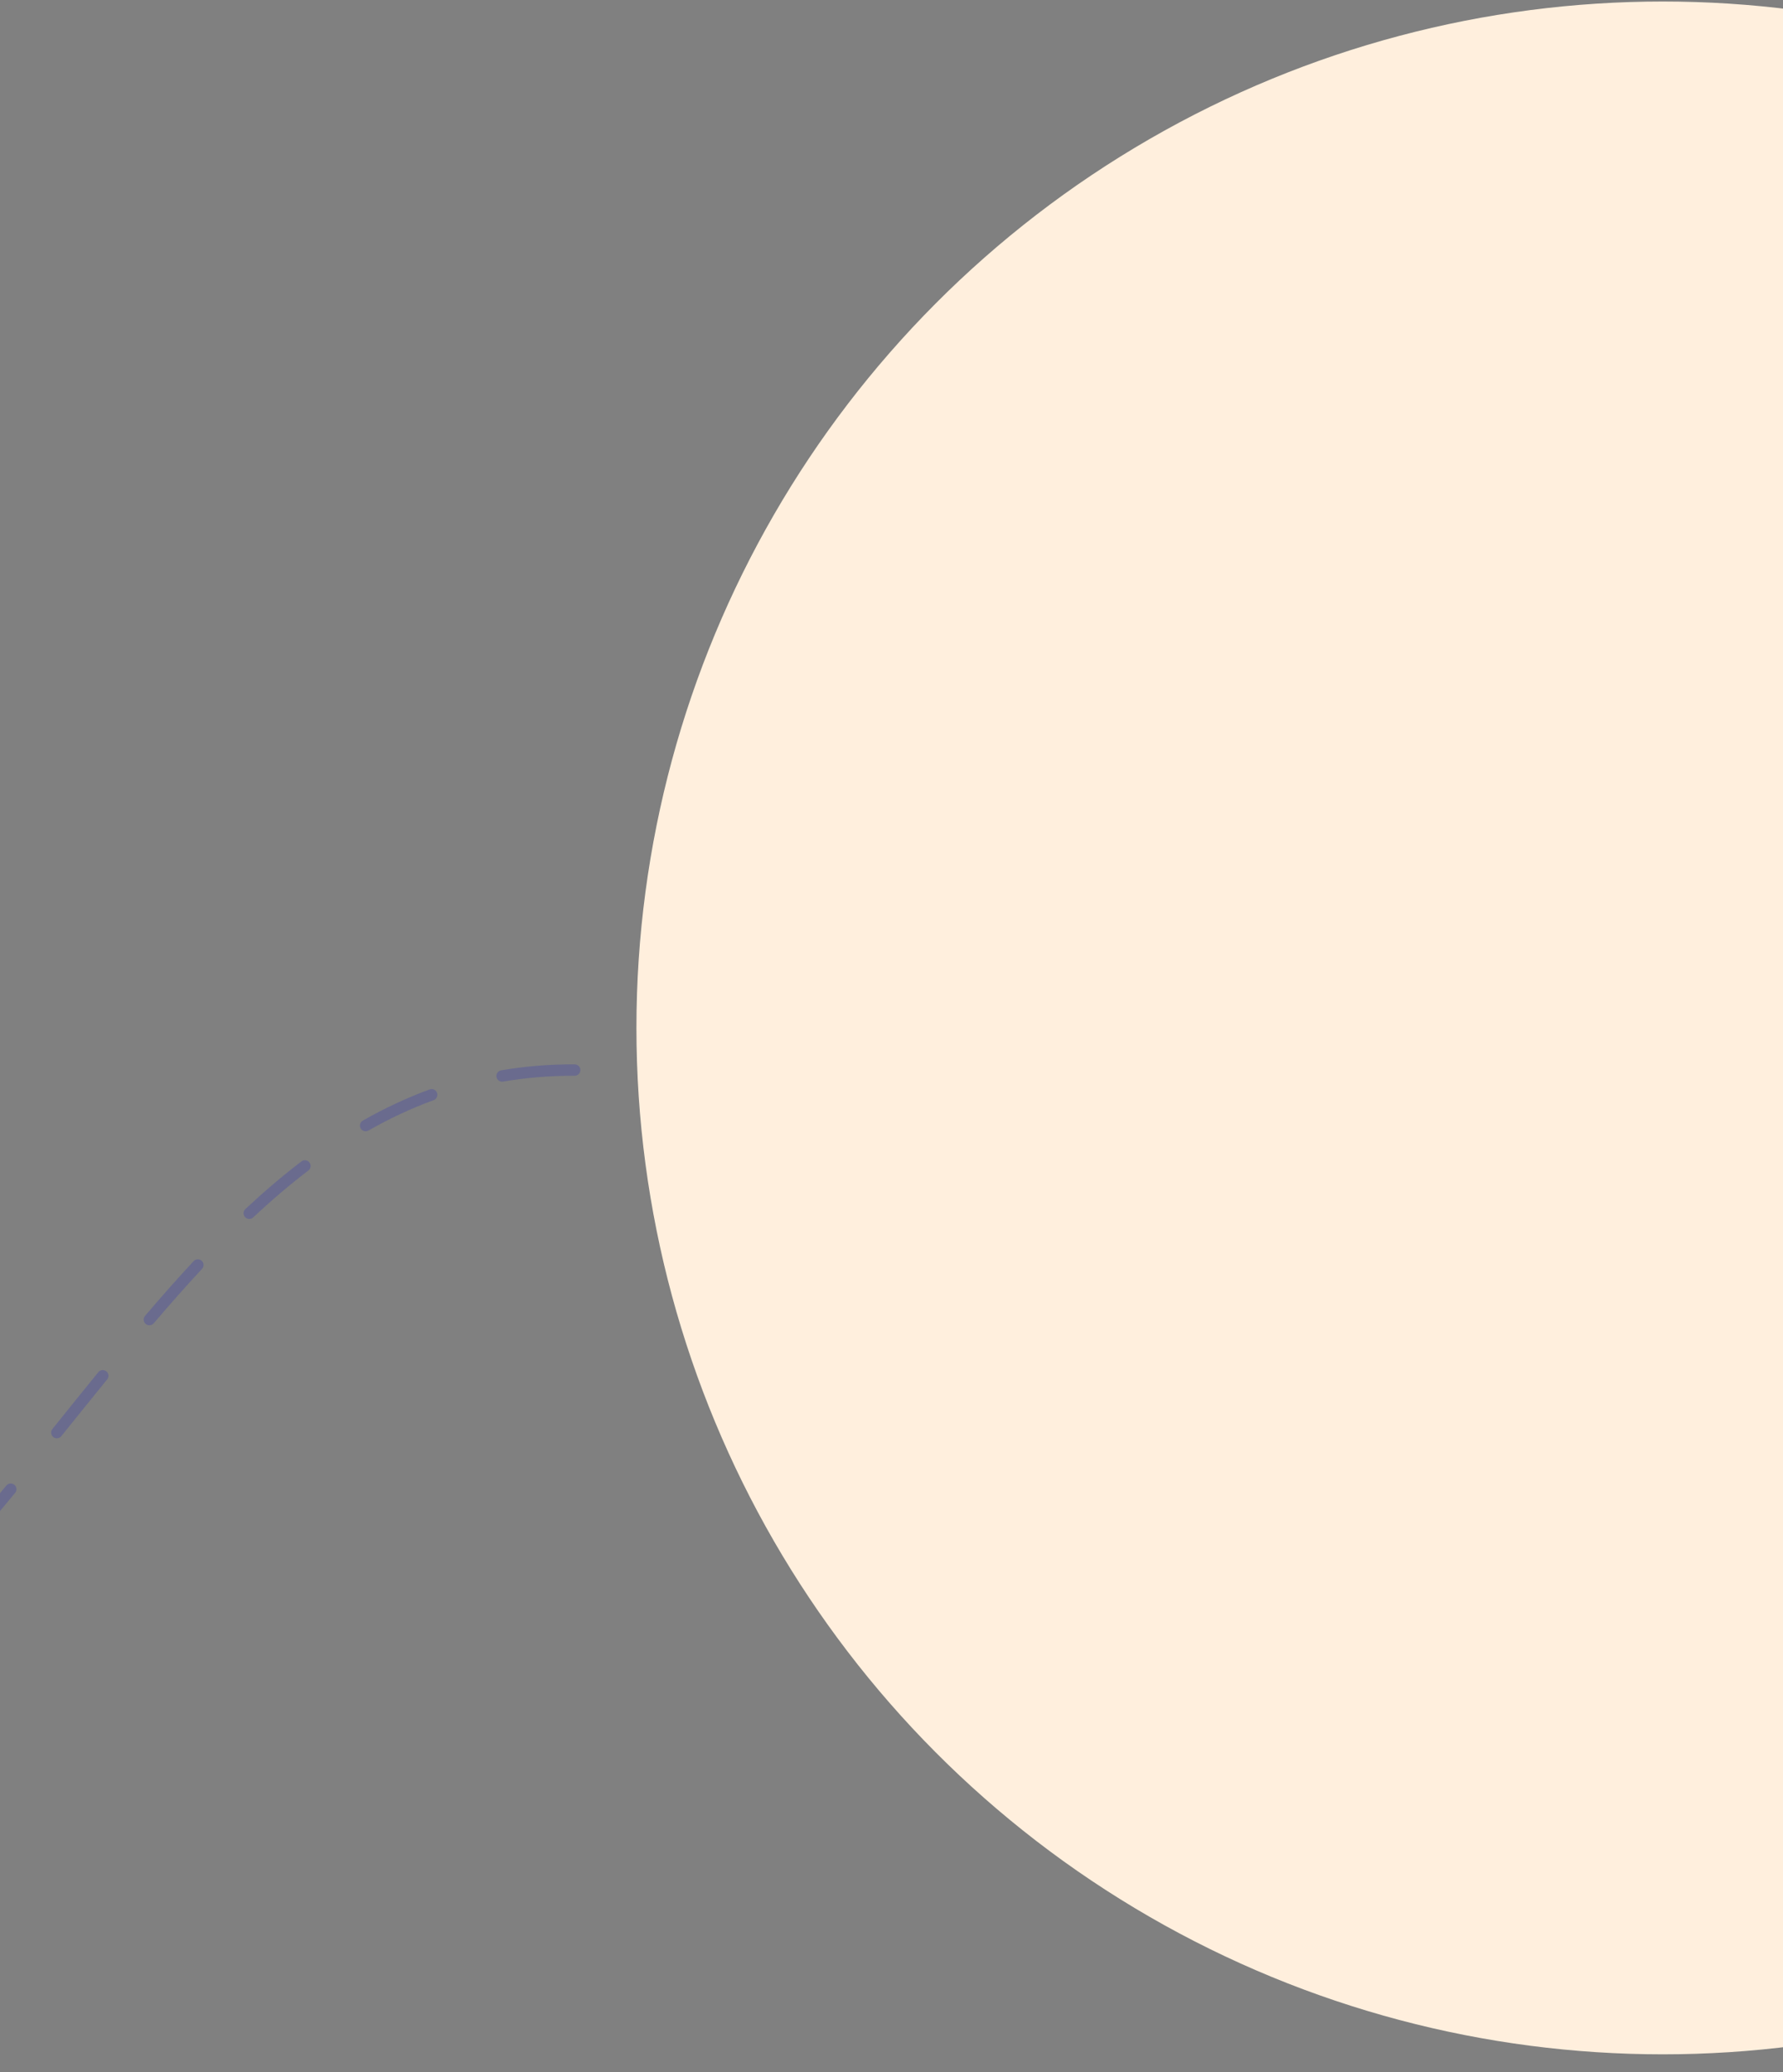 <svg width="333" height="387" viewBox="0 0 333 387" fill="none" xmlns="http://www.w3.org/2000/svg">
<rect x="0" y="0" width="333" height="387" fill="#808080" stroke="none"/>
<path d="M-1167.63 288.207C-1168.2 288.362 -1168.54 288.949 -1168.38 289.517C-1168.23 290.086 -1167.64 290.422 -1167.07 290.267L-1167.63 288.207ZM-963.974 385.321L-964.039 386.387L-963.974 385.321ZM-715.927 240.127L-715.725 239.079L-715.927 240.127ZM-342.749 213.725L-342.627 214.786L-342.749 213.725ZM-91.803 341.016L-91.659 342.073L-91.803 341.016ZM127.646 202.228L127.878 201.186L127.646 202.228ZM-1160.02 288.638C-1159.44 288.528 -1159.06 287.97 -1159.17 287.391C-1159.28 286.811 -1159.83 286.43 -1160.41 286.54L-1160.02 288.638ZM-1145.7 285.088C-1146.29 285.091 -1146.76 285.572 -1146.76 286.161C-1146.75 286.751 -1146.27 287.226 -1145.68 287.223L-1145.7 285.088ZM-1131.38 288.555C-1130.8 288.668 -1130.24 288.289 -1130.13 287.71C-1130.01 287.132 -1130.39 286.571 -1130.97 286.459L-1131.38 288.555ZM-1116.78 290.623C-1117.33 290.407 -1117.95 290.677 -1118.16 291.225C-1118.38 291.774 -1118.11 292.394 -1117.56 292.61L-1116.78 290.623ZM-1104.57 298.909C-1104.06 299.203 -1103.4 299.026 -1103.11 298.515C-1102.82 298.003 -1102.99 297.351 -1103.51 297.057L-1104.57 298.909ZM-1091.17 305.08C-1091.65 304.735 -1092.31 304.843 -1092.66 305.321C-1093 305.799 -1092.9 306.466 -1092.42 306.811L-1091.17 305.08ZM-1080.94 315.742C-1080.49 316.118 -1079.82 316.055 -1079.44 315.601C-1079.06 315.147 -1079.13 314.474 -1079.58 314.098L-1080.94 315.742ZM-1068.48 323.665C-1068.92 323.273 -1069.6 323.313 -1069.99 323.754C-1070.38 324.194 -1070.34 324.869 -1069.9 325.261L-1068.48 323.665ZM-1059.04 335.032C-1058.61 335.427 -1057.93 335.393 -1057.54 334.955C-1057.14 334.518 -1057.17 333.843 -1057.61 333.447L-1059.04 335.032ZM-1046.72 343.168C-1047.16 342.78 -1047.84 342.825 -1048.23 343.269C-1048.61 343.713 -1048.57 344.387 -1048.13 344.776L-1046.72 343.168ZM-1036.92 354.226C-1036.46 354.596 -1035.79 354.524 -1035.42 354.065C-1035.05 353.606 -1035.12 352.934 -1035.58 352.564L-1036.92 354.226ZM-1023.99 361.35C-1024.47 361.01 -1025.14 361.125 -1025.48 361.607C-1025.82 362.089 -1025.71 362.755 -1025.22 363.095L-1023.99 361.35ZM-1012.86 371.049C-1012.35 371.344 -1011.7 371.17 -1011.4 370.66C-1011.1 370.149 -1011.28 369.496 -1011.79 369.201L-1012.86 371.049ZM-998.875 375.749C-999.416 375.514 -1000.04 375.762 -1000.28 376.303C-1000.51 376.843 -1000.27 377.472 -999.726 377.707L-998.875 375.749ZM-985.85 382.683C-985.282 382.844 -984.692 382.514 -984.532 381.947C-984.371 381.379 -984.701 380.789 -985.268 380.629L-985.85 382.683ZM-971.117 383.56C-971.702 383.482 -972.239 383.893 -972.316 384.478C-972.394 385.062 -971.983 385.599 -971.399 385.677L-971.117 383.56ZM-956.995 386.614C-956.406 386.617 -955.926 386.14 -955.924 385.551C-955.922 384.961 -956.398 384.481 -956.988 384.479L-956.995 386.614ZM-943.392 383.7C-943.977 383.771 -944.395 384.303 -944.324 384.888C-944.253 385.474 -943.721 385.891 -943.136 385.82L-943.392 383.7ZM-929.418 383.216C-928.847 383.066 -928.506 382.483 -928.655 381.913C-928.805 381.342 -929.388 381.001 -929.958 381.15L-929.418 383.216ZM-917.029 376.79C-917.573 377.016 -917.831 377.641 -917.605 378.185C-917.379 378.73 -916.754 378.988 -916.209 378.761L-917.029 376.79ZM-903.725 372.579C-903.214 372.284 -903.039 371.631 -903.334 371.121C-903.628 370.61 -904.281 370.435 -904.792 370.73L-903.725 372.579ZM-893.359 363.213C-893.833 363.563 -893.934 364.232 -893.583 364.706C-893.233 365.18 -892.564 365.281 -892.09 364.93L-893.359 363.213ZM-881.316 356.14C-880.876 355.748 -880.838 355.073 -881.23 354.633C-881.623 354.193 -882.298 354.154 -882.738 354.547L-881.316 356.14ZM-872.839 345.029C-873.25 345.451 -873.24 346.127 -872.818 346.538C-872.395 346.949 -871.719 346.94 -871.308 346.517L-872.839 345.029ZM-861.912 336.312C-861.523 335.869 -861.567 335.195 -862.01 334.806C-862.454 334.417 -863.128 334.461 -863.517 334.904L-861.912 336.312ZM-854.617 324.388C-854.991 324.844 -854.925 325.517 -854.469 325.891C-854.014 326.265 -853.341 326.199 -852.967 325.743L-854.617 324.388ZM-844.29 314.97C-843.923 314.509 -844 313.837 -844.461 313.47C-844.923 313.103 -845.594 313.18 -845.961 313.642L-844.29 314.97ZM-837.376 302.813C-837.743 303.274 -837.666 303.946 -837.205 304.313C-836.744 304.68 -836.072 304.604 -835.705 304.142L-837.376 302.813ZM-827.042 293.412C-826.667 292.957 -826.731 292.284 -827.186 291.909C-827.641 291.534 -828.314 291.599 -828.689 292.054L-827.042 293.412ZM-819.7 281.504C-820.091 281.945 -820.05 282.62 -819.609 283.011C-819.168 283.402 -818.493 283.361 -818.102 282.92L-819.7 281.504ZM-808.714 272.881C-808.299 272.463 -808.301 271.787 -808.719 271.372C-809.137 270.956 -809.813 270.958 -810.229 271.376L-808.714 272.881ZM-800.055 261.9C-800.504 262.283 -800.556 262.956 -800.173 263.405C-799.79 263.853 -799.117 263.906 -798.668 263.523L-800.055 261.9ZM-787.82 255.189C-787.333 254.857 -787.207 254.193 -787.539 253.706C-787.871 253.219 -788.536 253.093 -789.023 253.425L-787.82 255.189ZM-777.009 246.345C-777.537 246.608 -777.751 247.249 -777.488 247.776C-777.225 248.304 -776.584 248.518 -776.056 248.255L-777.009 246.345ZM-763.428 243.122C-762.866 242.943 -762.555 242.343 -762.733 241.781C-762.912 241.219 -763.512 240.908 -764.074 241.087L-763.428 243.122ZM-750.488 237.951C-751.072 238.037 -751.475 238.58 -751.388 239.163C-751.302 239.747 -750.759 240.15 -750.176 240.063L-750.488 237.951ZM-736.539 239.104C-735.949 239.106 -735.47 238.63 -735.468 238.041C-735.465 237.451 -735.942 236.971 -736.531 236.969L-736.539 239.104ZM-722.694 237.941C-723.279 237.862 -723.816 238.273 -723.894 238.857C-723.972 239.442 -723.562 239.979 -722.977 240.057L-722.694 237.941ZM-708.92 242.717C-708.346 242.852 -707.772 242.496 -707.636 241.922C-707.501 241.348 -707.856 240.774 -708.43 240.638L-708.92 242.717ZM-694.124 244.686C-694.684 244.499 -695.288 244.802 -695.474 245.361C-695.661 245.921 -695.358 246.525 -694.799 246.712L-694.124 244.686ZM-681.142 252.002C-680.603 252.241 -679.972 251.999 -679.733 251.46C-679.493 250.921 -679.735 250.29 -680.274 250.051L-681.142 252.002ZM-667.018 256.763C-667.53 256.471 -668.182 256.649 -668.474 257.161C-668.767 257.673 -668.589 258.325 -668.076 258.617L-667.018 256.763ZM-655.718 266.491C-655.236 266.831 -654.57 266.716 -654.23 266.234C-653.89 265.752 -654.005 265.086 -654.487 264.746L-655.718 266.491ZM-642.735 273.814C-643.187 273.435 -643.861 273.495 -644.239 273.947C-644.618 274.399 -644.558 275.072 -644.106 275.451L-642.735 273.814ZM-633.164 285.245C-632.736 285.65 -632.06 285.632 -631.655 285.204C-631.249 284.776 -631.267 284.101 -631.695 283.695L-633.164 285.245ZM-621.145 294.086C-621.559 293.667 -622.235 293.663 -622.655 294.077C-623.074 294.491 -623.078 295.167 -622.664 295.587L-621.145 294.086ZM-612.302 306.104C-611.885 306.522 -611.209 306.523 -610.792 306.107C-610.374 305.691 -610.373 305.015 -610.789 304.597L-612.302 306.104ZM-600.192 314.804C-600.628 314.407 -601.304 314.44 -601.7 314.876C-602.096 315.313 -602.064 315.988 -601.628 316.384L-600.192 314.804ZM-590.161 325.841C-589.686 326.19 -589.018 326.087 -588.669 325.611C-588.321 325.135 -588.424 324.467 -588.9 324.119L-590.161 325.841ZM-576.518 331.805C-577.043 331.538 -577.686 331.747 -577.953 332.273C-578.22 332.798 -578.011 333.441 -577.485 333.708L-576.518 331.805ZM-563.578 339.154C-563.01 339.314 -562.421 338.983 -562.262 338.415C-562.102 337.847 -562.433 337.258 -563.001 337.099L-563.578 339.154ZM-548.68 339.65C-549.267 339.601 -549.783 340.038 -549.832 340.625C-549.881 341.213 -549.445 341.729 -548.857 341.778L-548.68 339.65ZM-534.512 341.87C-533.923 341.833 -533.476 341.326 -533.513 340.737C-533.55 340.149 -534.057 339.702 -534.646 339.739L-534.512 341.87ZM-521.381 338.005C-521.959 338.122 -522.333 338.685 -522.216 339.263C-522.099 339.841 -521.536 340.215 -520.958 340.098L-521.381 338.005ZM-507.801 336.446C-507.246 336.248 -506.956 335.637 -507.154 335.081C-507.352 334.526 -507.963 334.236 -508.518 334.435L-507.801 336.446ZM-496.275 329.074C-496.798 329.347 -497 329.992 -496.728 330.515C-496.455 331.038 -495.81 331.24 -495.287 330.968L-496.275 329.074ZM-483.599 323.91C-483.113 323.576 -482.99 322.912 -483.324 322.426C-483.658 321.94 -484.322 321.817 -484.808 322.151L-483.599 323.91ZM-474.15 313.998C-474.601 314.377 -474.659 315.051 -474.279 315.502C-473.899 315.953 -473.226 316.011 -472.775 315.631L-474.15 313.998ZM-462.71 306.479C-462.287 306.068 -462.278 305.392 -462.69 304.969C-463.101 304.547 -463.777 304.538 -464.199 304.949L-462.71 306.479ZM-454.79 295.297C-455.192 295.728 -455.169 296.404 -454.737 296.806C-454.306 297.208 -453.63 297.184 -453.228 296.753L-454.79 295.297ZM-444.13 286.695C-443.739 286.254 -443.781 285.579 -444.222 285.188C-444.664 284.798 -445.339 284.839 -445.729 285.281L-444.13 286.695ZM-436.817 275.106C-437.205 275.55 -437.159 276.225 -436.715 276.613C-436.271 277.001 -435.597 276.955 -435.209 276.511L-436.817 275.106ZM-426.26 266.38C-425.866 265.942 -425.902 265.267 -426.34 264.873C-426.779 264.478 -427.454 264.514 -427.848 264.953L-426.26 266.38ZM-418.619 255.004C-419.029 255.429 -419.016 256.104 -418.591 256.514C-418.167 256.923 -417.491 256.91 -417.082 256.486L-418.619 255.004ZM-407.484 247.035C-407.052 246.634 -407.026 245.959 -407.427 245.526C-407.828 245.094 -408.504 245.069 -408.936 245.47L-407.484 247.035ZM-398.616 236.597C-399.079 236.962 -399.157 237.634 -398.792 238.096C-398.426 238.559 -397.755 238.638 -397.292 238.272L-398.616 236.597ZM-386.37 230.479C-385.873 230.162 -385.726 229.503 -386.043 229.005C-386.359 228.508 -387.019 228.361 -387.517 228.678L-386.37 230.479ZM-375.592 222.042C-376.124 222.297 -376.349 222.934 -376.095 223.466C-375.841 223.998 -375.203 224.223 -374.671 223.969L-375.592 222.042ZM-362.257 219.012C-361.696 218.83 -361.389 218.228 -361.57 217.667C-361.752 217.106 -362.354 216.799 -362.915 216.98L-362.257 219.012ZM-349.656 213.661C-350.237 213.766 -350.622 214.321 -350.518 214.902C-350.413 215.482 -349.858 215.867 -349.277 215.763L-349.656 213.661ZM-335.953 214.211C-335.364 214.177 -334.914 213.673 -334.948 213.084C-334.982 212.496 -335.486 212.046 -336.075 212.079L-335.953 214.211ZM-322.633 212.119C-323.221 212.081 -323.729 212.527 -323.768 213.115C-323.807 213.703 -323.361 214.212 -322.773 214.25L-322.633 212.119ZM-309.628 215.995C-309.05 216.112 -308.487 215.738 -308.37 215.16C-308.253 214.582 -308.627 214.019 -309.205 213.902L-309.628 215.995ZM-296.192 217.467C-296.749 217.273 -297.357 217.568 -297.551 218.125C-297.744 218.682 -297.45 219.29 -296.893 219.484L-296.192 217.467ZM-284.696 224.625C-284.168 224.887 -283.527 224.672 -283.265 224.144C-283.003 223.616 -283.218 222.975 -283.746 222.713L-284.696 224.625ZM-272.021 229.38C-272.517 229.061 -273.177 229.206 -273.495 229.702C-273.814 230.199 -273.669 230.859 -273.172 231.177L-272.021 229.38ZM-262.334 238.842C-261.868 239.203 -261.197 239.117 -260.837 238.65C-260.476 238.183 -260.562 237.513 -261.029 237.153L-262.334 238.842ZM-250.672 245.747C-251.114 245.356 -251.789 245.397 -252.179 245.839C-252.57 246.281 -252.529 246.955 -252.087 247.346L-250.672 245.747ZM-242.331 256.417C-241.908 256.827 -241.232 256.817 -240.822 256.394C-240.411 255.971 -240.421 255.295 -240.844 254.885L-242.331 256.417ZM-231.365 264.381C-231.776 263.958 -232.452 263.949 -232.875 264.36C-233.297 264.771 -233.306 265.447 -232.895 265.87L-231.365 264.381ZM-223.642 275.515C-223.236 275.943 -222.56 275.96 -222.133 275.553C-221.705 275.147 -221.688 274.471 -222.095 274.044L-223.642 275.515ZM-212.867 283.729C-213.276 283.304 -213.952 283.29 -214.377 283.698C-214.802 284.106 -214.816 284.782 -214.408 285.208L-212.867 283.729ZM-205.039 294.796C-204.622 295.213 -203.946 295.213 -203.529 294.796C-203.112 294.379 -203.112 293.703 -203.529 293.286L-205.039 294.796ZM-193.933 302.55C-194.366 302.149 -195.041 302.175 -195.442 302.607C-195.843 303.04 -195.817 303.715 -195.385 304.116L-193.933 302.55ZM-185.289 312.989C-184.835 313.365 -184.162 313.302 -183.786 312.848C-183.41 312.394 -183.474 311.721 -183.928 311.345L-185.289 312.989ZM-173.388 319.448C-173.869 319.107 -174.536 319.221 -174.876 319.702C-175.217 320.183 -175.103 320.85 -174.622 321.19L-173.388 319.448ZM-163.278 328.461C-162.767 328.754 -162.114 328.577 -161.821 328.066C-161.527 327.554 -161.704 326.902 -162.216 326.609L-163.278 328.461ZM-150.375 332.555C-150.916 332.322 -151.544 332.571 -151.778 333.113C-152.011 333.654 -151.762 334.282 -151.221 334.516L-150.375 332.555ZM-138.526 339.084C-137.96 339.249 -137.368 338.922 -137.204 338.356C-137.04 337.79 -137.366 337.198 -137.932 337.034L-138.526 339.084ZM-125.015 339.885C-125.598 339.796 -126.143 340.195 -126.232 340.778C-126.322 341.361 -125.922 341.906 -125.34 341.996L-125.015 339.885ZM-111.88 343.207C-111.291 343.224 -110.799 342.76 -110.783 342.17C-110.766 341.581 -111.23 341.09 -111.819 341.073L-111.88 343.207ZM-98.62 340.693C-99.207 340.742 -99.643 341.258 -99.594 341.846C-99.545 342.433 -99.029 342.87 -98.441 342.82L-98.62 340.693ZM-84.832 340.934C-84.254 340.819 -83.878 340.257 -83.993 339.678C-84.108 339.1 -84.67 338.724 -85.248 338.839L-84.832 340.934ZM-72.224 335.396C-72.783 335.582 -73.086 336.186 -72.9 336.746C-72.713 337.305 -72.109 337.608 -71.549 337.422L-72.224 335.396ZM-58.79 332.268C-58.258 332.014 -58.033 331.377 -58.287 330.845C-58.541 330.313 -59.178 330.087 -59.71 330.341L-58.79 332.268ZM-47.892 323.824C-48.391 324.138 -48.542 324.797 -48.229 325.296C-47.915 325.796 -47.257 325.947 -46.757 325.633L-47.892 323.824ZM-35.513 317.748C-35.047 317.386 -34.962 316.716 -35.324 316.25C-35.685 315.784 -36.356 315.7 -36.822 316.061L-35.513 317.748ZM-26.487 307.312C-26.922 307.71 -26.951 308.385 -26.553 308.82C-26.154 309.255 -25.479 309.284 -25.044 308.886L-26.487 307.312ZM-15.256 299.298C-14.847 298.873 -14.861 298.197 -15.286 297.788C-15.711 297.38 -16.387 297.393 -16.796 297.818L-15.256 299.298ZM-7.623 287.798C-8.012 288.241 -7.967 288.916 -7.524 289.304C-7.081 289.693 -6.406 289.649 -6.018 289.206L-7.623 287.798ZM2.828 278.79C3.204 278.336 3.141 277.663 2.686 277.287C2.232 276.911 1.559 276.975 1.183 277.429L2.828 278.79ZM9.789 266.863C9.419 267.322 9.491 267.994 9.95 268.365C10.409 268.735 11.081 268.663 11.451 268.204L9.789 266.863ZM20.014 257.603C20.387 257.146 20.317 256.473 19.86 256.101C19.403 255.729 18.73 255.798 18.358 256.255L20.014 257.603ZM27.087 245.742C26.704 246.19 26.758 246.864 27.207 247.247C27.655 247.629 28.329 247.575 28.712 247.127L27.087 245.742ZM37.734 236.963C38.136 236.531 38.112 235.856 37.68 235.454C37.249 235.052 36.573 235.076 36.171 235.507L37.734 236.963ZM45.822 225.795C45.391 226.198 45.368 226.873 45.771 227.304C46.173 227.735 46.849 227.758 47.28 227.355L45.822 225.795ZM57.592 218.593C58.061 218.235 58.151 217.565 57.794 217.096C57.436 216.627 56.766 216.537 56.297 216.895L57.592 218.593ZM67.758 209.271C67.246 209.562 67.066 210.214 67.358 210.726C67.649 211.239 68.301 211.418 68.813 211.127L67.758 209.271ZM80.986 205.453C81.54 205.25 81.824 204.636 81.621 204.083C81.418 203.529 80.805 203.245 80.251 203.448L80.986 205.453ZM93.597 199.886C93.016 199.986 92.626 200.537 92.725 201.119C92.825 201.7 93.376 202.09 93.958 201.991L93.597 199.886ZM107.322 200.903C107.912 200.906 108.392 200.43 108.394 199.84C108.397 199.251 107.921 198.771 107.332 198.768L107.322 200.903ZM121.046 199.891C120.463 199.8 119.917 200.199 119.827 200.781C119.736 201.364 120.135 201.91 120.718 202L121.046 199.891ZM135.072 204.457C135.659 204.51 136.178 204.076 136.23 203.489C136.282 202.902 135.849 202.383 135.262 202.331L135.072 204.457ZM150.169 201.818C149.586 201.907 149.185 202.451 149.274 203.034C149.363 203.617 149.907 204.018 150.49 203.929L150.169 201.818ZM165.399 200.085C165.954 199.886 166.242 199.274 166.042 198.719C165.842 198.164 165.231 197.876 164.676 198.076L165.399 200.085ZM178.392 191.901C177.872 192.18 177.678 192.828 177.958 193.347C178.237 193.866 178.885 194.06 179.404 193.781L178.392 191.901ZM192.445 185.722C192.929 185.385 193.048 184.72 192.711 184.236C192.374 183.752 191.709 183.633 191.225 183.97L192.445 185.722ZM203.213 174.753C202.762 175.132 202.704 175.806 203.084 176.257C203.463 176.708 204.137 176.766 204.588 176.386L203.213 174.753ZM215.891 166.086C216.311 165.672 216.317 164.996 215.904 164.576C215.49 164.156 214.814 164.15 214.394 164.563L215.891 166.086ZM224.781 153.572C224.392 154.015 224.437 154.69 224.88 155.078C225.324 155.467 225.999 155.422 226.387 154.978L224.781 153.572ZM-1167.07 290.267C-1164.68 289.615 -1162.32 289.074 -1160.02 288.638L-1160.41 286.54C-1162.78 286.986 -1165.18 287.54 -1167.63 288.207L-1167.07 290.267ZM-1145.68 287.223C-1140.74 287.196 -1135.98 287.664 -1131.38 288.555L-1130.97 286.459C-1135.71 285.541 -1140.6 285.06 -1145.7 285.088L-1145.68 287.223ZM-1117.56 292.61C-1113.12 294.358 -1108.8 296.482 -1104.57 298.909L-1103.51 297.057C-1107.81 294.586 -1112.22 292.414 -1116.78 290.623L-1117.56 292.61ZM-1092.42 306.811C-1088.55 309.605 -1084.73 312.603 -1080.94 315.742L-1079.58 314.098C-1083.4 310.936 -1087.25 307.907 -1091.17 305.08L-1092.42 306.811ZM-1069.9 325.261C-1066.29 328.468 -1062.68 331.742 -1059.04 335.032L-1057.61 333.447C-1061.25 330.162 -1064.87 326.88 -1068.48 323.665L-1069.9 325.261ZM-1048.13 344.776C-1044.45 347.988 -1040.73 351.157 -1036.92 354.226L-1035.58 352.564C-1039.36 349.518 -1043.06 346.368 -1046.72 343.168L-1048.13 344.776ZM-1025.22 363.095C-1021.22 365.922 -1017.1 368.593 -1012.86 371.049L-1011.79 369.201C-1015.97 366.781 -1020.03 364.146 -1023.99 361.35L-1025.22 363.095ZM-999.726 377.707C-995.26 379.649 -990.643 381.326 -985.85 382.683L-985.268 380.629C-989.963 379.299 -994.49 377.655 -998.875 375.749L-999.726 377.707ZM-971.399 385.677C-968.989 385.997 -966.536 386.235 -964.039 386.387L-963.909 384.255C-966.356 384.107 -968.758 383.873 -971.117 383.56L-971.399 385.677ZM-964.039 386.387C-961.648 386.531 -959.301 386.606 -956.995 386.614L-956.988 384.479C-959.252 384.471 -961.559 384.398 -963.909 384.255L-964.039 386.387ZM-943.136 385.82C-938.378 385.245 -933.811 384.366 -929.418 383.216L-929.958 381.15C-934.259 382.276 -938.73 383.136 -943.392 383.7L-943.136 385.82ZM-916.209 378.761C-911.876 376.96 -907.723 374.887 -903.725 372.579L-904.792 370.73C-908.715 372.994 -912.786 375.026 -917.029 376.79L-916.209 378.761ZM-892.09 364.93C-888.372 362.183 -884.789 359.239 -881.316 356.14L-882.738 354.547C-886.167 357.608 -889.7 360.509 -893.359 363.213L-892.09 364.93ZM-871.308 346.517C-868.1 343.217 -864.975 339.803 -861.912 336.312L-863.517 334.904C-866.56 338.372 -869.66 341.759 -872.839 345.029L-871.308 346.517ZM-852.967 325.743C-850.043 322.181 -847.157 318.578 -844.29 314.97L-845.961 313.642C-848.825 317.246 -851.703 320.839 -854.617 324.388L-852.967 325.743ZM-835.705 304.142C-832.827 300.524 -829.946 296.936 -827.042 293.412L-828.689 292.054C-831.605 295.592 -834.494 299.19 -837.376 302.813L-835.705 304.142ZM-818.102 282.92C-815.028 279.453 -811.907 276.094 -808.714 272.881L-810.229 271.376C-813.455 274.623 -816.604 278.012 -819.7 281.504L-818.102 282.92ZM-798.668 263.523C-795.163 260.528 -791.556 257.736 -787.82 255.189L-789.023 253.425C-792.83 256.021 -796.499 258.861 -800.055 261.9L-798.668 263.523ZM-776.056 248.255C-772.014 246.239 -767.813 244.513 -763.428 243.122L-764.074 241.087C-768.57 242.513 -772.873 244.282 -777.009 246.345L-776.056 248.255ZM-750.176 240.063C-745.818 239.418 -741.279 239.087 -736.539 239.104L-736.531 236.969C-741.376 236.952 -746.022 237.29 -750.488 237.951L-750.176 240.063ZM-722.977 240.057C-720.737 240.356 -718.455 240.728 -716.128 241.176L-715.725 239.079C-718.09 238.624 -720.413 238.245 -722.694 237.941L-722.977 240.057ZM-716.128 241.176C-713.667 241.649 -711.265 242.164 -708.92 242.717L-708.43 240.638C-710.804 240.079 -713.235 239.558 -715.725 239.079L-716.128 241.176ZM-694.799 246.712C-689.992 248.312 -685.45 250.085 -681.142 252.002L-680.274 250.051C-684.645 248.106 -689.251 246.308 -694.124 244.686L-694.799 246.712ZM-668.076 258.617C-663.715 261.107 -659.61 263.745 -655.718 266.491L-654.487 264.746C-658.431 261.964 -662.593 259.289 -667.018 256.763L-668.076 258.617ZM-644.106 275.451C-640.281 278.654 -636.654 281.936 -633.164 285.245L-631.695 283.695C-635.209 280.364 -638.87 277.051 -642.735 273.814L-644.106 275.451ZM-622.664 295.587C-619.151 299.142 -615.709 302.683 -612.302 306.104L-610.789 304.597C-614.197 301.176 -617.611 297.663 -621.145 294.086L-622.664 295.587ZM-601.628 316.384C-597.909 319.762 -594.117 322.944 -590.161 325.841L-588.9 324.119C-592.78 321.277 -596.513 318.146 -600.192 314.804L-601.628 316.384ZM-577.485 333.708C-573.13 335.922 -568.524 337.766 -563.578 339.154L-563.001 337.099C-567.804 335.75 -572.279 333.959 -576.518 331.805L-577.485 333.708ZM-548.857 341.778C-546.441 341.979 -543.95 342.083 -541.376 342.083V339.948C-543.892 339.948 -546.325 339.846 -548.68 339.65L-548.857 341.778ZM-541.376 342.083C-539.041 342.083 -536.753 342.011 -534.512 341.87L-534.646 339.739C-536.842 339.877 -539.085 339.948 -541.376 339.948V342.083ZM-520.958 340.098C-516.378 339.173 -512 337.943 -507.801 336.446L-508.518 334.435C-512.623 335.898 -516.902 337.101 -521.381 338.005L-520.958 340.098ZM-495.287 330.968C-491.231 328.852 -487.344 326.484 -483.599 323.91L-484.808 322.151C-488.489 324.68 -492.302 327.002 -496.275 329.074L-495.287 330.968ZM-472.775 315.631C-469.322 312.725 -465.976 309.659 -462.71 306.479L-464.199 304.949C-467.435 308.1 -470.742 311.129 -474.15 313.998L-472.775 315.631ZM-453.228 296.753C-450.157 293.458 -447.133 290.092 -444.13 286.695L-445.729 285.281C-448.726 288.67 -451.736 292.021 -454.79 295.297L-453.228 296.753ZM-435.209 276.511C-432.241 273.114 -429.267 269.725 -426.26 266.38L-427.848 264.953C-430.866 268.309 -433.847 271.708 -436.817 275.106L-435.209 276.511ZM-417.082 256.486C-413.951 253.237 -410.761 250.074 -407.484 247.035L-408.936 245.47C-412.248 248.54 -415.466 251.732 -418.619 255.004L-417.082 256.486ZM-397.292 238.272C-393.776 235.494 -390.145 232.883 -386.37 230.479L-387.517 228.678C-391.359 231.125 -395.049 233.778 -398.616 236.597L-397.292 238.272ZM-374.671 223.969C-370.704 222.073 -366.575 220.408 -362.257 219.012L-362.915 216.98C-367.326 218.407 -371.543 220.107 -375.592 222.042L-374.671 223.969ZM-349.277 215.763C-347.107 215.371 -344.892 215.044 -342.627 214.786L-342.87 212.664C-345.18 212.928 -347.441 213.262 -349.656 213.661L-349.277 215.763ZM-342.627 214.786C-340.364 214.527 -338.14 214.337 -335.953 214.211L-336.075 212.079C-338.303 212.207 -340.567 212.401 -342.87 212.664L-342.627 214.786ZM-322.773 214.25C-318.232 214.548 -313.856 215.139 -309.628 215.995L-309.205 213.902C-313.526 213.028 -317.996 212.423 -322.633 212.119L-322.773 214.25ZM-296.893 219.484C-292.69 220.945 -288.632 222.671 -284.696 224.625L-283.746 222.713C-287.757 220.721 -291.899 218.96 -296.192 217.467L-296.893 219.484ZM-273.172 231.177C-269.466 233.552 -265.86 236.119 -262.334 238.842L-261.029 237.153C-264.598 234.396 -268.255 231.792 -272.021 229.38L-273.172 231.177ZM-252.087 247.346C-248.784 250.267 -245.539 253.302 -242.331 256.417L-240.844 254.885C-244.07 251.752 -247.34 248.694 -250.672 245.747L-252.087 247.346ZM-232.895 265.87C-229.798 269.052 -226.721 272.278 -223.642 275.515L-222.095 274.044C-225.175 270.805 -228.259 267.572 -231.365 264.381L-232.895 265.87ZM-214.408 285.208C-211.31 288.436 -208.193 291.643 -205.039 294.796L-203.529 293.286C-206.669 290.147 -209.776 286.951 -212.867 283.729L-214.408 285.208ZM-195.385 304.116C-192.085 307.175 -188.726 310.144 -185.289 312.989L-183.928 311.345C-187.329 308.529 -190.658 305.586 -193.933 302.55L-195.385 304.116ZM-174.622 321.19C-170.949 323.79 -167.175 326.226 -163.278 328.461L-162.216 326.609C-166.048 324.411 -169.765 322.012 -173.388 319.448L-174.622 321.19ZM-151.221 334.516C-147.133 336.28 -142.908 337.815 -138.526 339.084L-137.932 337.034C-142.224 335.79 -146.365 334.286 -150.375 332.555L-151.221 334.516ZM-125.34 341.996C-121.005 342.663 -116.523 343.075 -111.88 343.207L-111.819 341.073C-116.375 340.944 -120.768 340.539 -125.015 339.885L-125.34 341.996ZM-98.441 342.82C-96.216 342.634 -93.956 342.386 -91.659 342.073L-91.946 339.958C-94.207 340.265 -96.431 340.509 -98.62 340.693L-98.441 342.82ZM-91.659 342.073C-89.339 341.758 -87.064 341.377 -84.832 340.934L-85.248 338.839C-87.438 339.274 -89.67 339.648 -91.946 339.958L-91.659 342.073ZM-71.549 337.422C-67.124 335.948 -62.877 334.219 -58.79 332.268L-59.71 330.341C-63.72 332.256 -67.885 333.951 -72.224 335.396L-71.549 337.422ZM-46.757 325.633C-42.866 323.192 -39.125 320.552 -35.513 317.748L-36.822 316.061C-40.383 318.825 -44.066 321.424 -47.892 323.824L-46.757 325.633ZM-25.044 308.886C-21.682 305.804 -18.426 302.596 -15.256 299.298L-16.796 297.818C-19.939 301.089 -23.163 304.265 -26.487 307.312L-25.044 308.886ZM-6.018 289.206C-3.012 285.778 -0.07 282.294 2.828 278.79L1.183 277.429C-1.706 280.922 -4.635 284.39 -7.623 287.798L-6.018 289.206ZM11.451 268.204C14.322 264.643 17.168 261.1 20.014 257.603L18.358 256.255C15.508 259.757 12.657 263.307 9.789 266.863L11.451 268.204ZM28.712 247.127C31.691 243.632 34.69 240.231 37.734 236.963L36.171 235.507C33.101 238.804 30.081 242.229 27.087 245.742L28.712 247.127ZM47.28 227.355C50.632 224.222 54.06 221.285 57.592 218.593L56.297 216.895C52.7 219.637 49.218 222.621 45.822 225.795L47.28 227.355ZM68.813 211.127C72.718 208.908 76.765 206.999 80.986 205.453L80.251 203.448C75.911 205.038 71.757 206.998 67.758 209.271L68.813 211.127ZM93.958 201.991C98.222 201.26 102.668 200.883 107.322 200.903L107.332 198.768C102.555 198.748 97.986 199.134 93.597 199.886L93.958 201.991ZM120.718 202C122.905 202.341 125.136 202.763 127.414 203.27L127.878 201.186C125.557 200.669 123.28 200.238 121.046 199.891L120.718 202ZM127.414 203.27C129.974 203.84 132.529 204.231 135.072 204.457L135.262 202.331C132.809 202.112 130.346 201.735 127.878 201.186L127.414 203.27ZM150.49 203.929C155.575 203.154 160.561 201.826 165.399 200.085L164.676 198.076C159.951 199.776 155.1 201.067 150.169 201.818L150.49 203.929ZM179.404 193.781C183.958 191.328 188.321 188.594 192.445 185.722L191.225 183.97C187.158 186.802 182.865 189.492 178.392 191.901L179.404 193.781ZM204.588 176.386C208.771 172.866 212.564 169.357 215.891 166.086L214.394 164.563C211.1 167.801 207.348 171.273 203.213 174.753L204.588 176.386ZM226.387 154.978C227.966 153.175 229.189 151.707 230.02 150.688C230.435 150.179 230.752 149.781 230.965 149.511C231.072 149.375 231.153 149.271 231.208 149.201C231.235 149.166 231.256 149.139 231.27 149.12C231.277 149.111 231.283 149.104 231.287 149.099C231.288 149.097 231.29 149.095 231.291 149.094C231.292 149.093 231.292 149.093 231.292 149.092C231.292 149.092 231.292 149.092 231.293 149.092C231.293 149.092 231.293 149.092 231.293 149.092C231.293 149.092 231.293 149.091 230.445 148.442C229.598 147.793 229.598 147.793 229.598 147.793C229.598 147.793 229.598 147.792 229.598 147.793C229.598 147.793 229.598 147.793 229.598 147.793C229.598 147.793 229.598 147.793 229.597 147.793C229.597 147.794 229.596 147.796 229.594 147.798C229.591 147.802 229.587 147.808 229.58 147.816C229.568 147.832 229.548 147.857 229.523 147.89C229.471 147.957 229.393 148.056 229.289 148.188C229.082 148.45 228.772 148.839 228.364 149.339C227.549 150.34 226.341 151.789 224.781 153.572L226.387 154.978Z" fill="#1B1DC7" fill-opacity="0.21"/>
<circle cx="310.544" cy="191.964" r="191.682" fill="#FFEFDD"/>
</svg>
